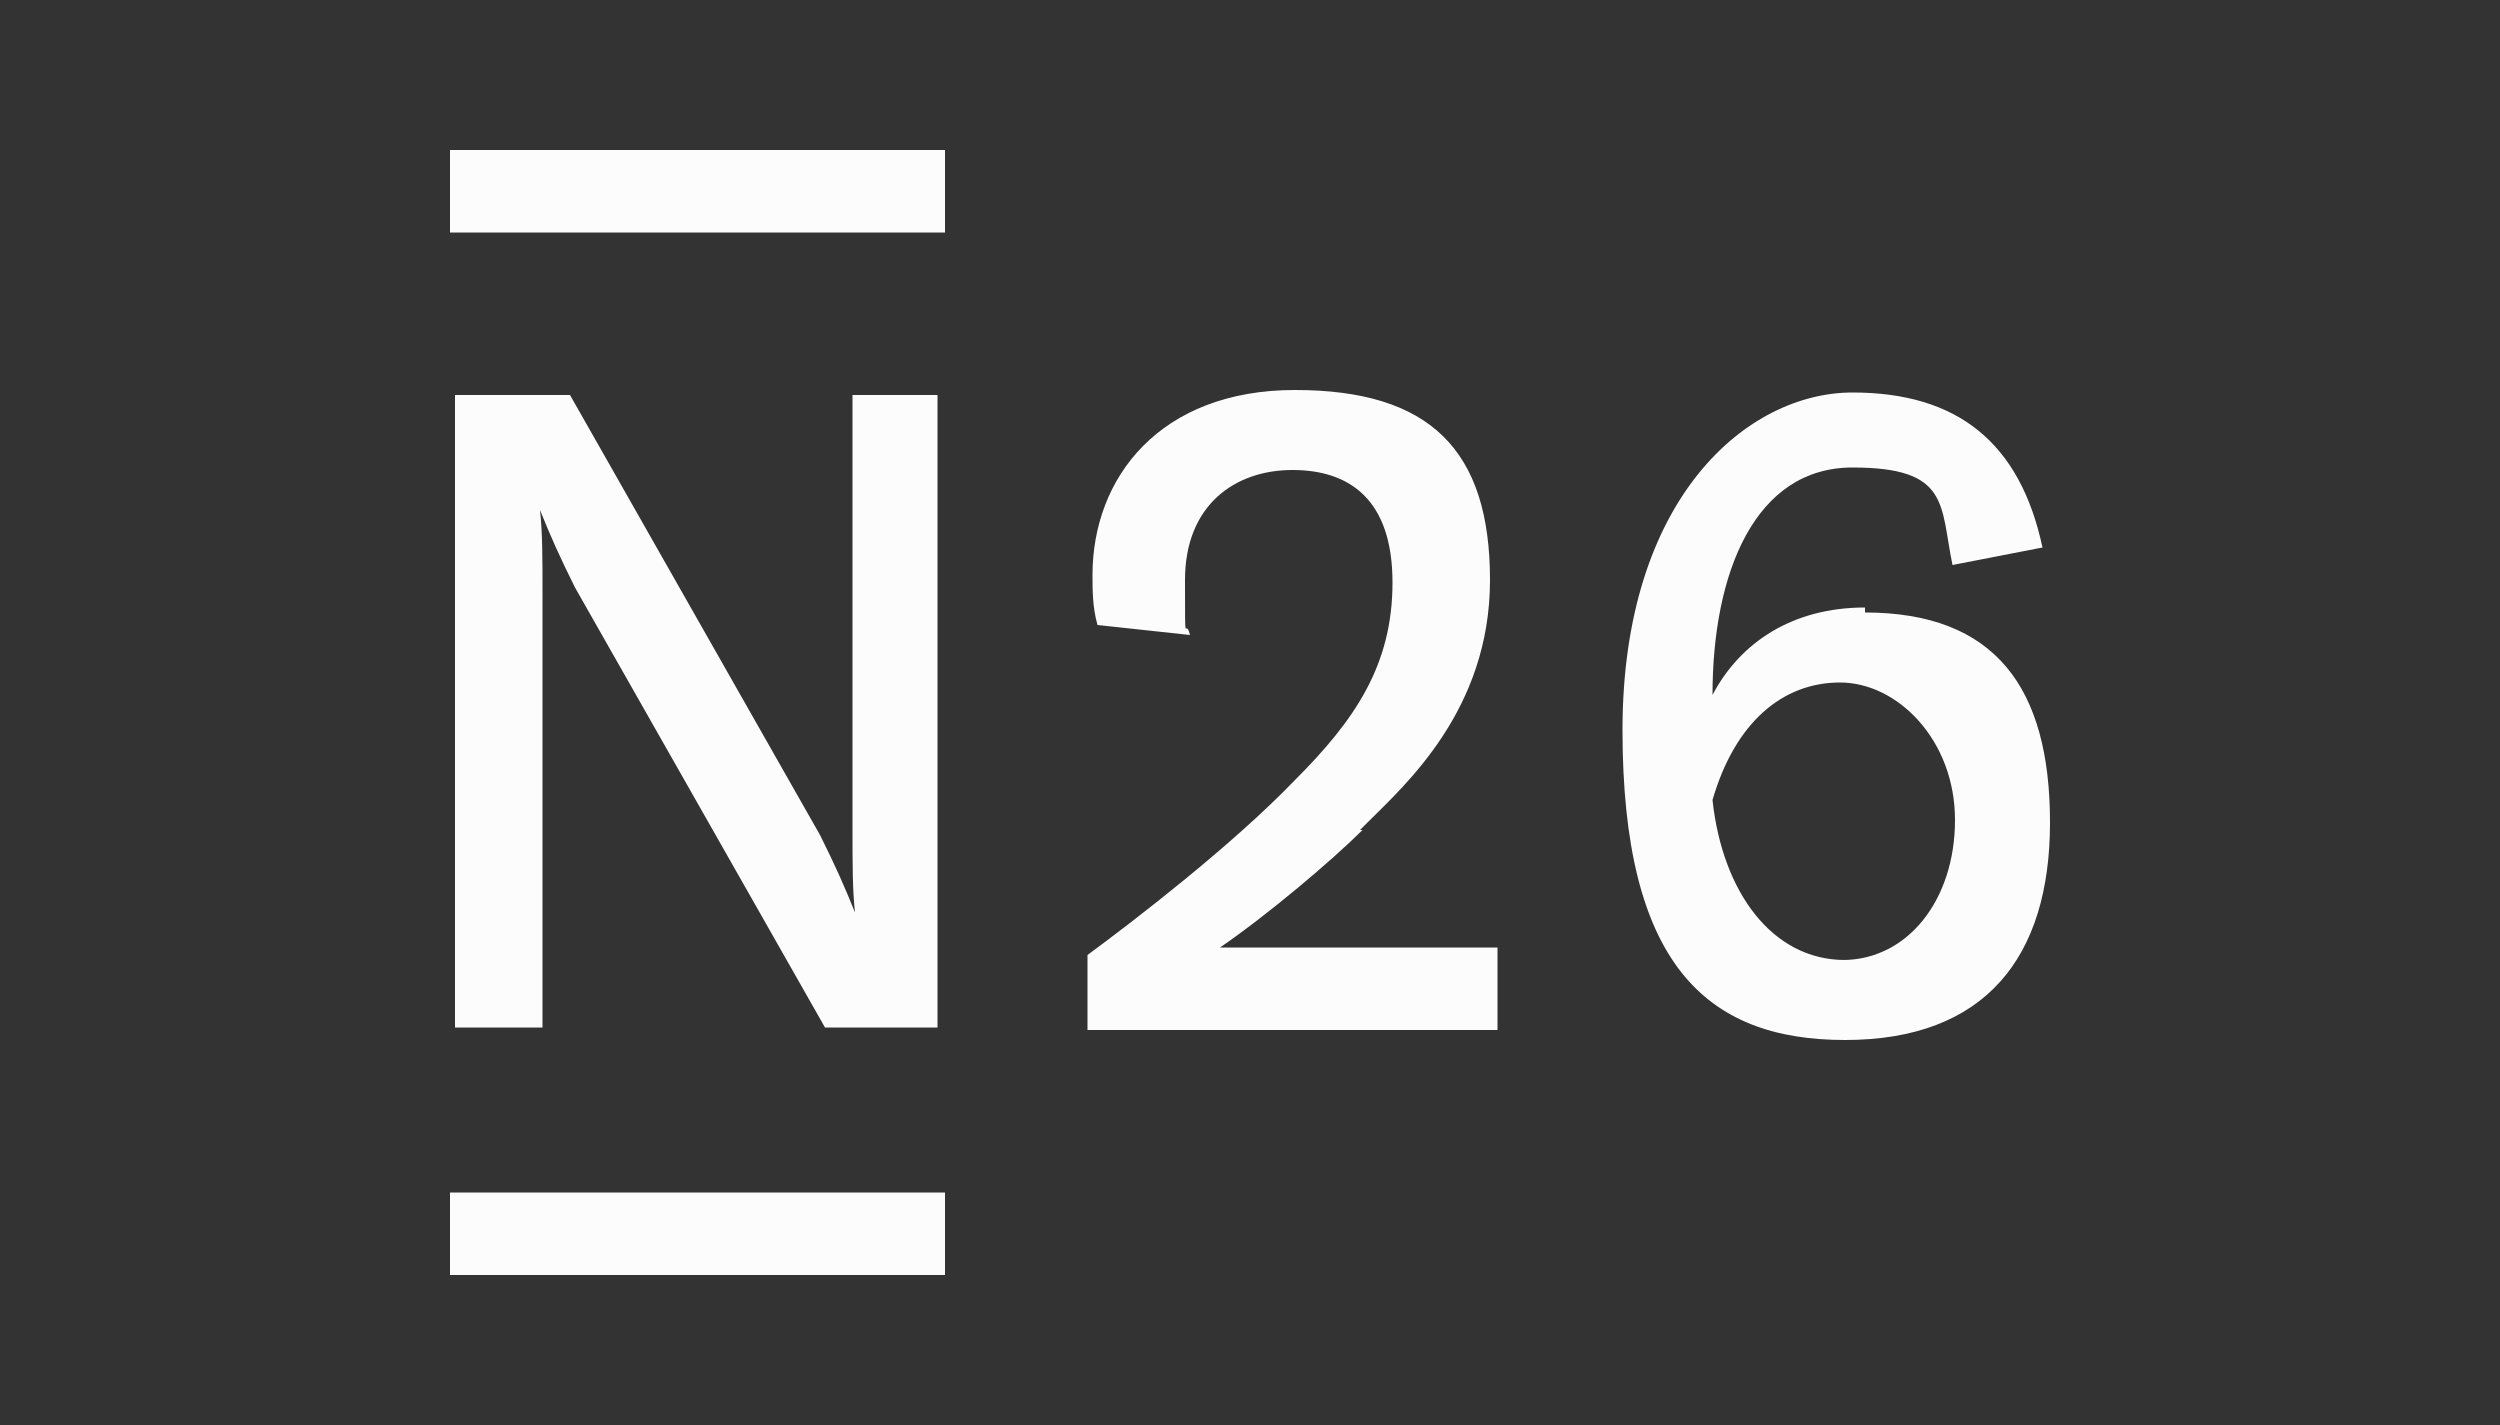 <?xml version="1.0" encoding="UTF-8"?>
<svg id="Layer_1" data-name="Layer 1" xmlns="http://www.w3.org/2000/svg" version="1.1" viewBox="0 0 100 57">
  <rect x="0" y="0" width="100" height="57" fill="#333333" stroke="none"/>
  <defs>
    <style>
      .cls-1 {
        display: none;
        fill: #fff;
      }

      .cls-1, .cls-2 {
        stroke-width: 0px;
      }

      .cls-2 {
        fill: #fcfcfc;
        fill-rule: evenodd;
      }
    </style>
  </defs>
  <rect class="cls-1" x="-40" width="180" height="57"/>
  <path class="cls-2" d="M18,9.3h19.8v-3.3h-19.8v3.3ZM73.8,38.4c-2.9,0-4.9-2.7-5.3-6.4.9-3.1,2.8-4.7,5.1-4.7s4.6,2.3,4.6,5.5-1.9,5.6-4.5,5.6ZM74.6,24.3c-2.9,0-5,1.4-6.1,3.5,0-4.9,1.7-9.1,5.6-9.1s3.5,1.5,4,3.9l3.6-.7c-.9-4.2-3.4-6.2-7.6-6.2s-9.2,4.2-9.2,13.5,3.3,12.4,8.9,12.4,8.2-3.3,8.2-8.7-2.2-8.4-7.4-8.4ZM34.1,15.8v17.3h0c0,1.5,0,2.5.1,3.4h0c-.4-1-.8-1.9-1.4-3.1l-10-17.6h-4.6v25.3h3.5v-17.3h0c0-1.5,0-2.5-.1-3.4h0c.4,1,.8,1.9,1.4,3.1l10,17.6h4.5V15.8h-3.5ZM37.8,51h-19.8v-3.3h19.8v3.3ZM54.5,33.2c-1.2,1.2-3.8,3.4-5.7,4.7h11.1v3.3h-16.4v-3c1.9-1.4,5.8-4.4,8.3-7,2.4-2.4,3.9-4.6,3.9-7.9s-1.7-4.5-4-4.5-4.3,1.4-4.3,4.4,0,1.4.2,2.2l-3.7-.4c-.2-.7-.2-1.4-.2-2,0-3.9,2.7-7.4,8.1-7.4s7.8,2.4,7.8,7.6-3.4,8.2-4.9,9.7c0,0-.2.2-.3.3Z"/>
</svg>